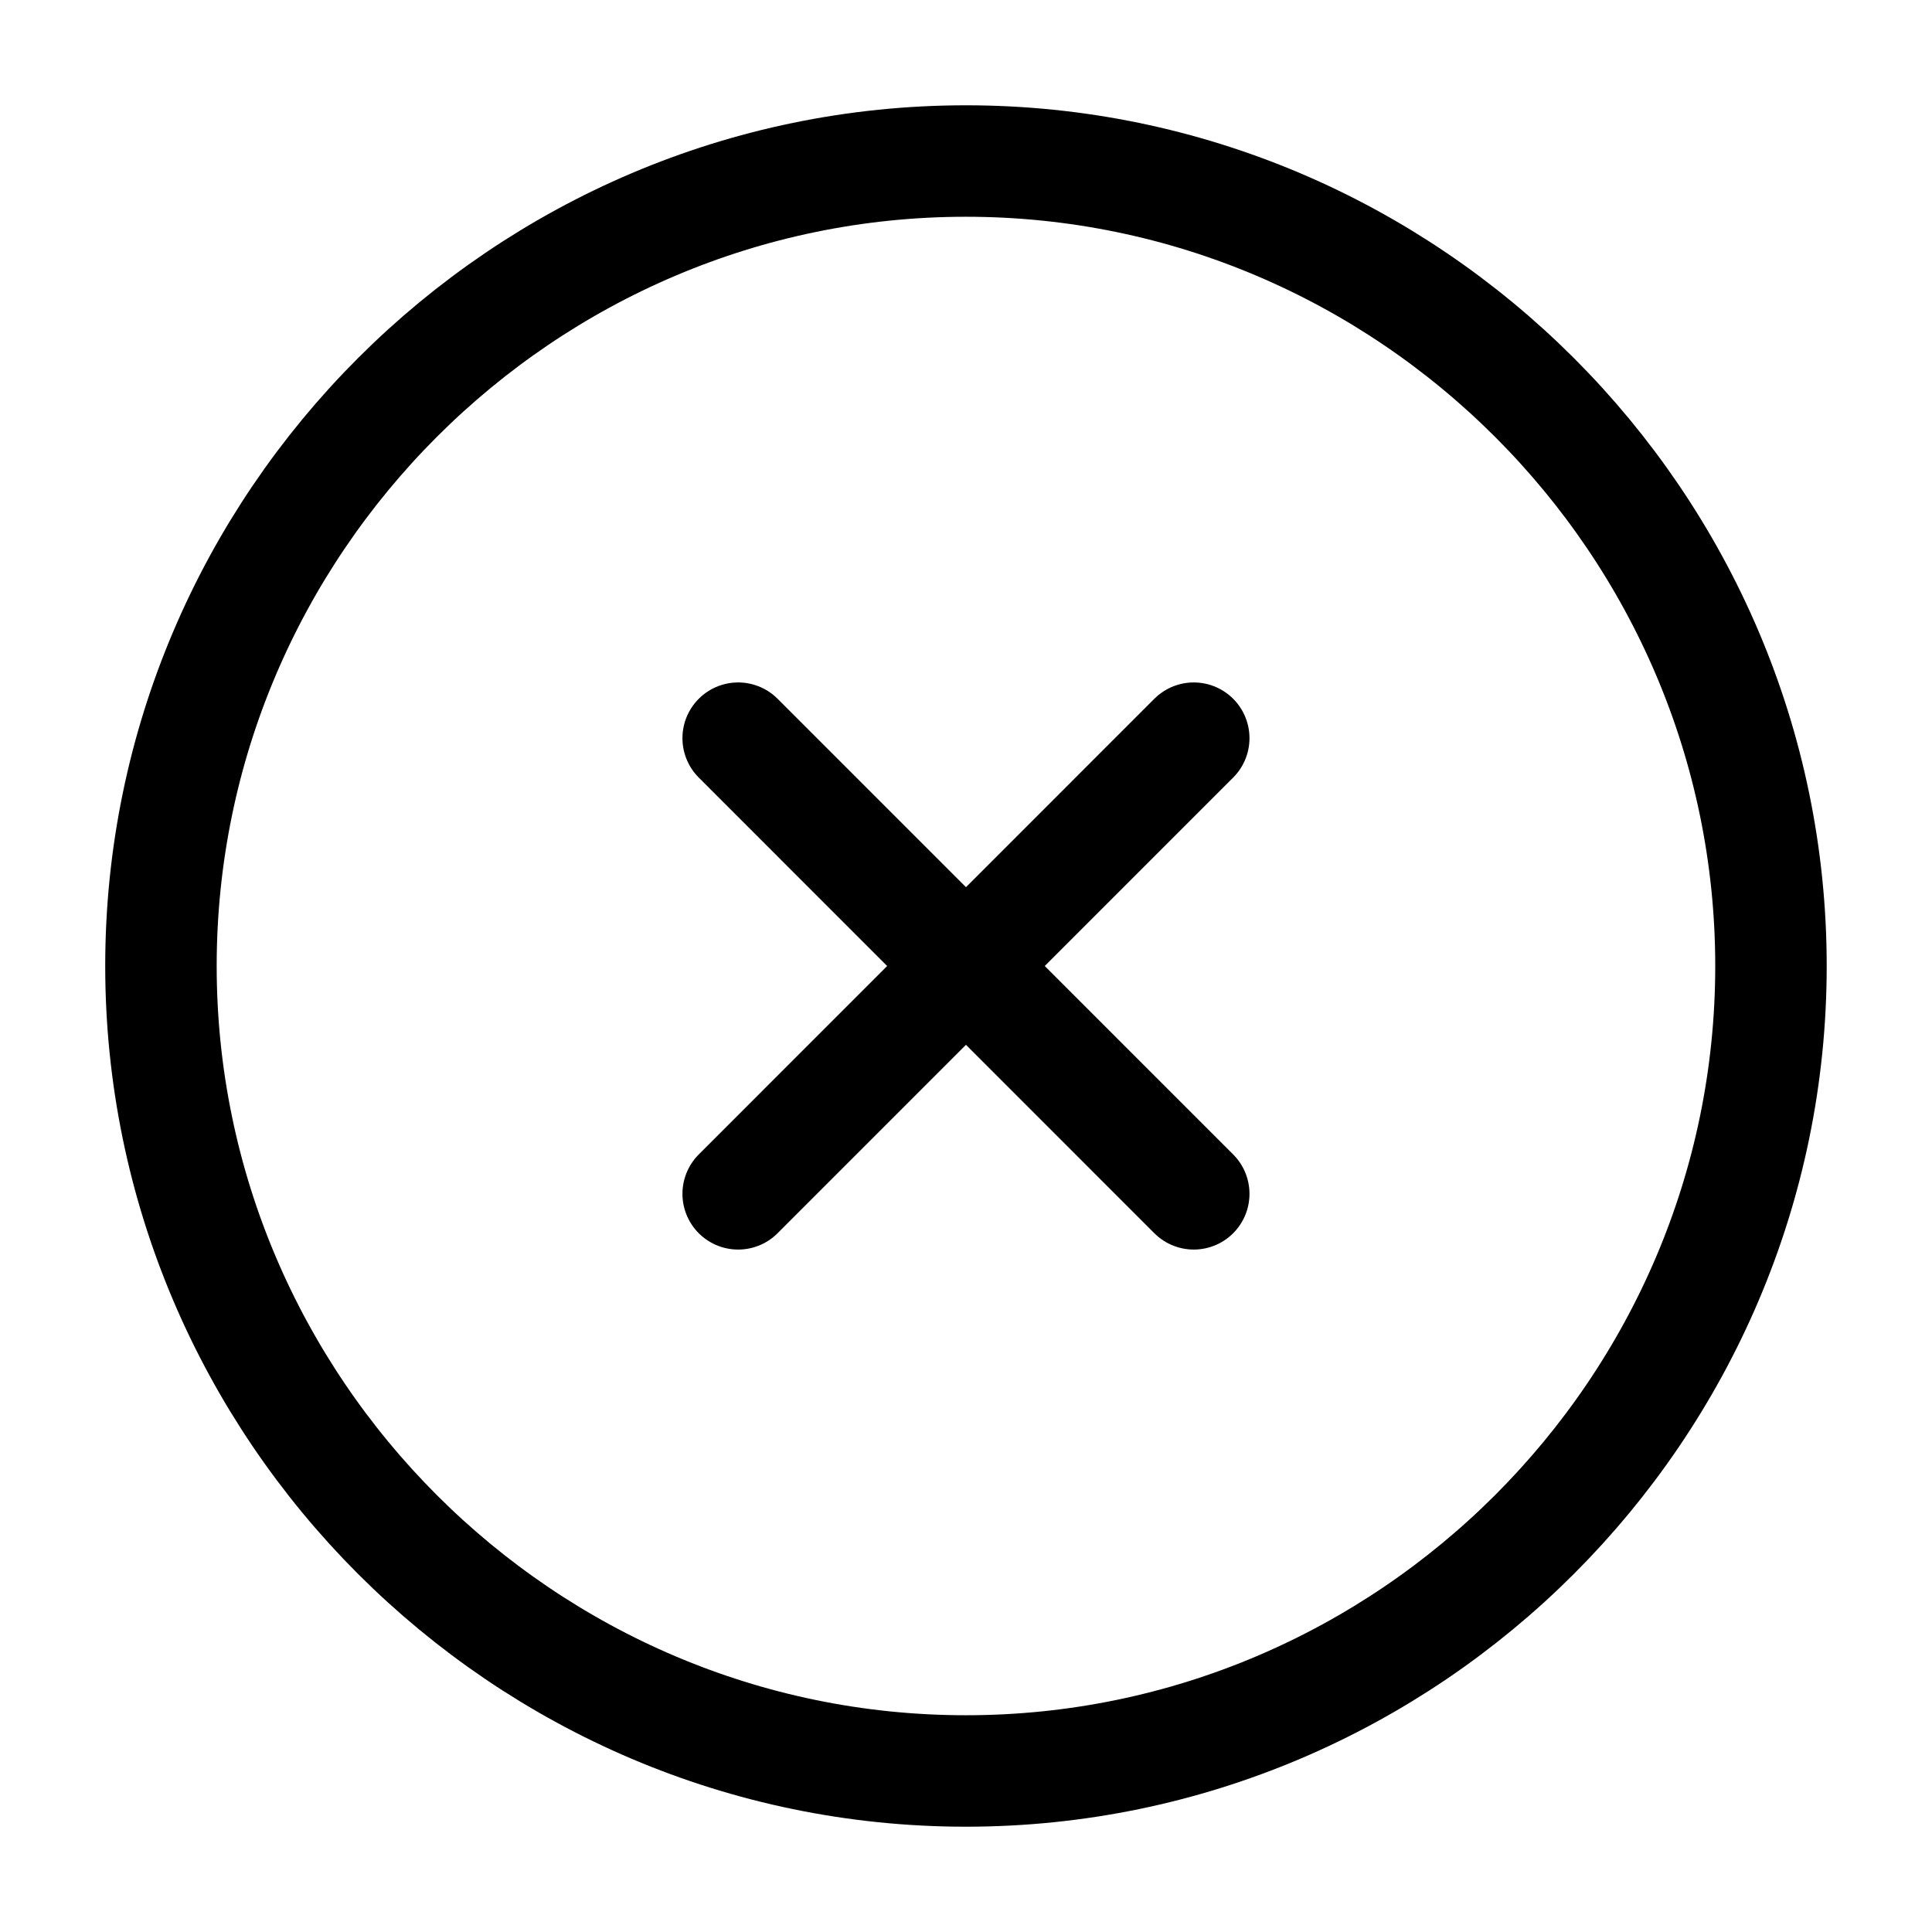 <svg width="26" height="26" viewBox="0 0 26 26" fill="none" xmlns="http://www.w3.org/2000/svg">
<path d="M12.999 23.833C18.958 23.833 23.833 18.958 23.833 13C23.833 7.042 18.958 2.167 12.999 2.167C7.041 2.167 2.166 7.042 2.166 13C2.166 18.958 7.041 23.833 12.999 23.833Z" stroke="#000" stroke-width="1.5" stroke-linecap="round" stroke-linejoin="round"/>
<path d="M9.934 16.066L16.065 9.934" stroke="#000" stroke-width="1.5" stroke-linecap="round" stroke-linejoin="round"/>
<path d="M16.065 16.066L9.934 9.934" stroke="#000" stroke-width="1.5" stroke-linecap="round" stroke-linejoin="round"/>
</svg>
